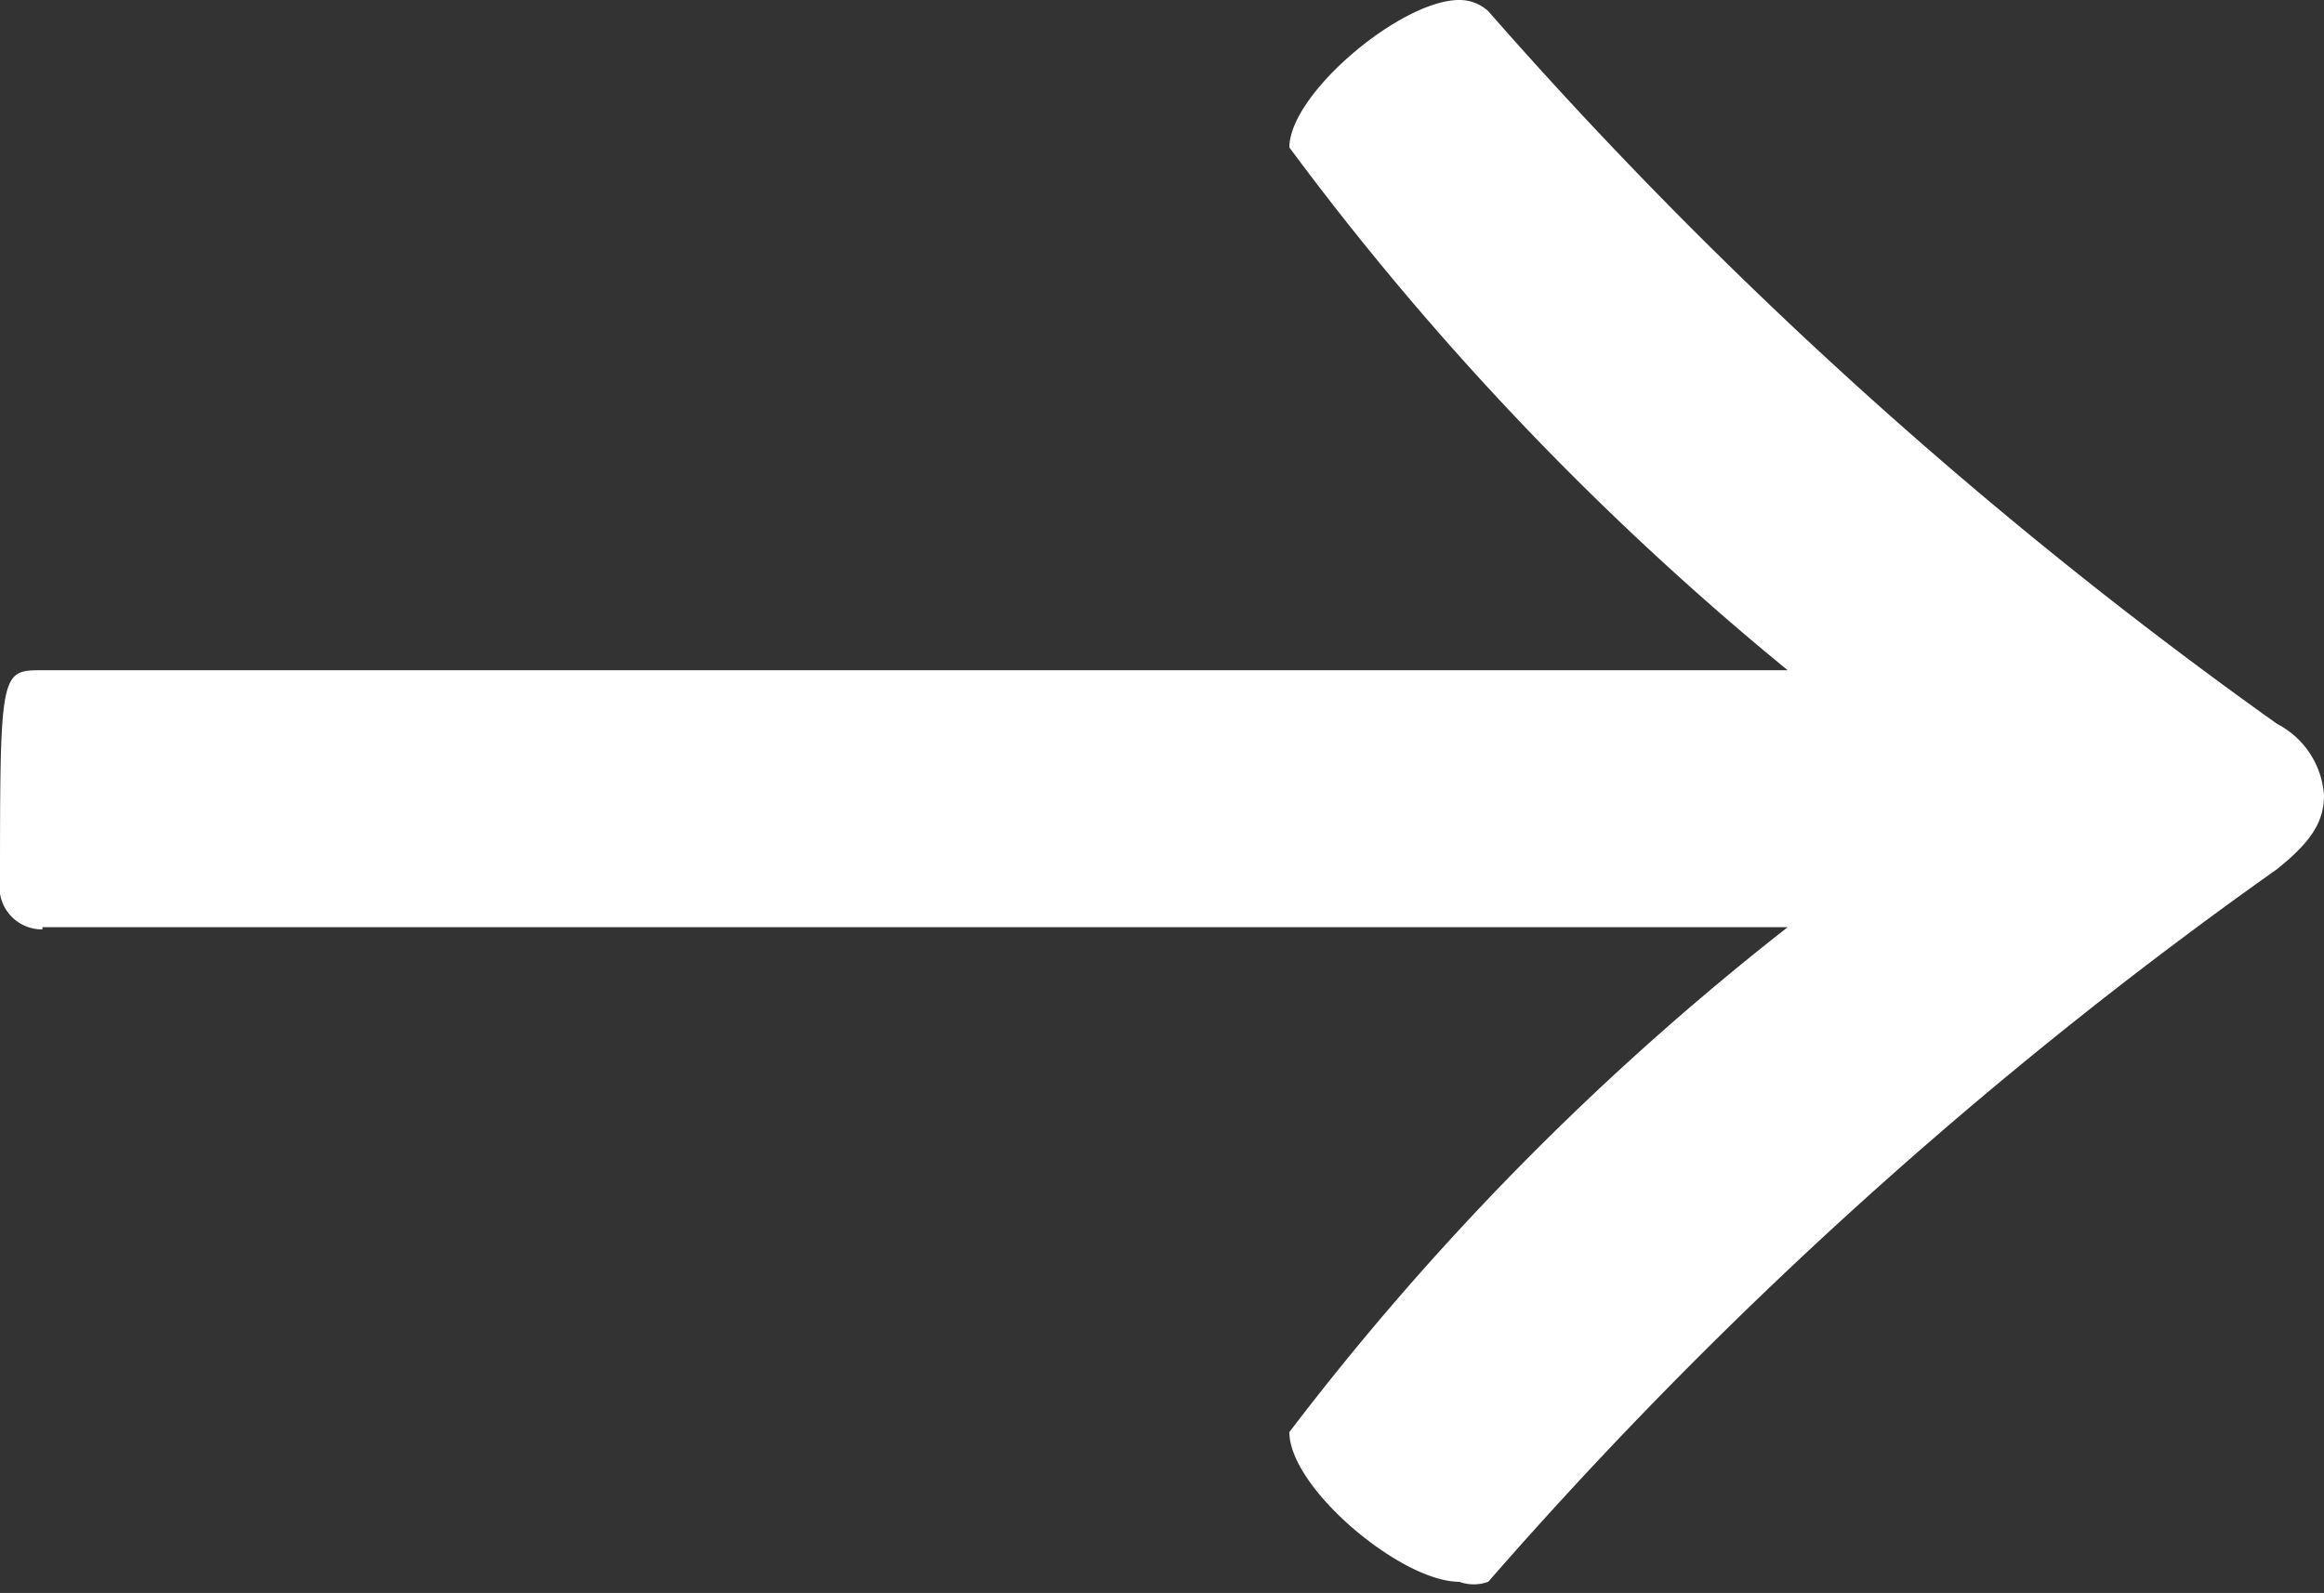 <svg xmlns="http://www.w3.org/2000/svg" viewBox="0 0 10.4 7.13"><rect x="0" y="0" width="10.4" height="7.13" fill="#333333" stroke="none"/><g id="レイヤー_2" data-name="レイヤー 2"><g id="レイヤー_1-2" data-name="レイヤー 1"><path d="M.19,4.16A.19.19,0,0,1,0,4C0,3,0,3,.19,3H3.71C4.84,3,6.77,3,8,3A13.1,13.1,0,0,1,5.77.66c0-.24.5-.66.76-.66a.19.19,0,0,1,.13.05,20.51,20.51,0,0,0,3.53,3.19.39.39,0,0,1,.21.32c0,.12-.06.21-.21.33A20.11,20.11,0,0,0,6.66,7.08a.19.19,0,0,1-.13,0c-.26,0-.76-.42-.76-.67A12.42,12.42,0,0,1,8,4.15H.19Z" fill="#fff"/></g></g></svg>